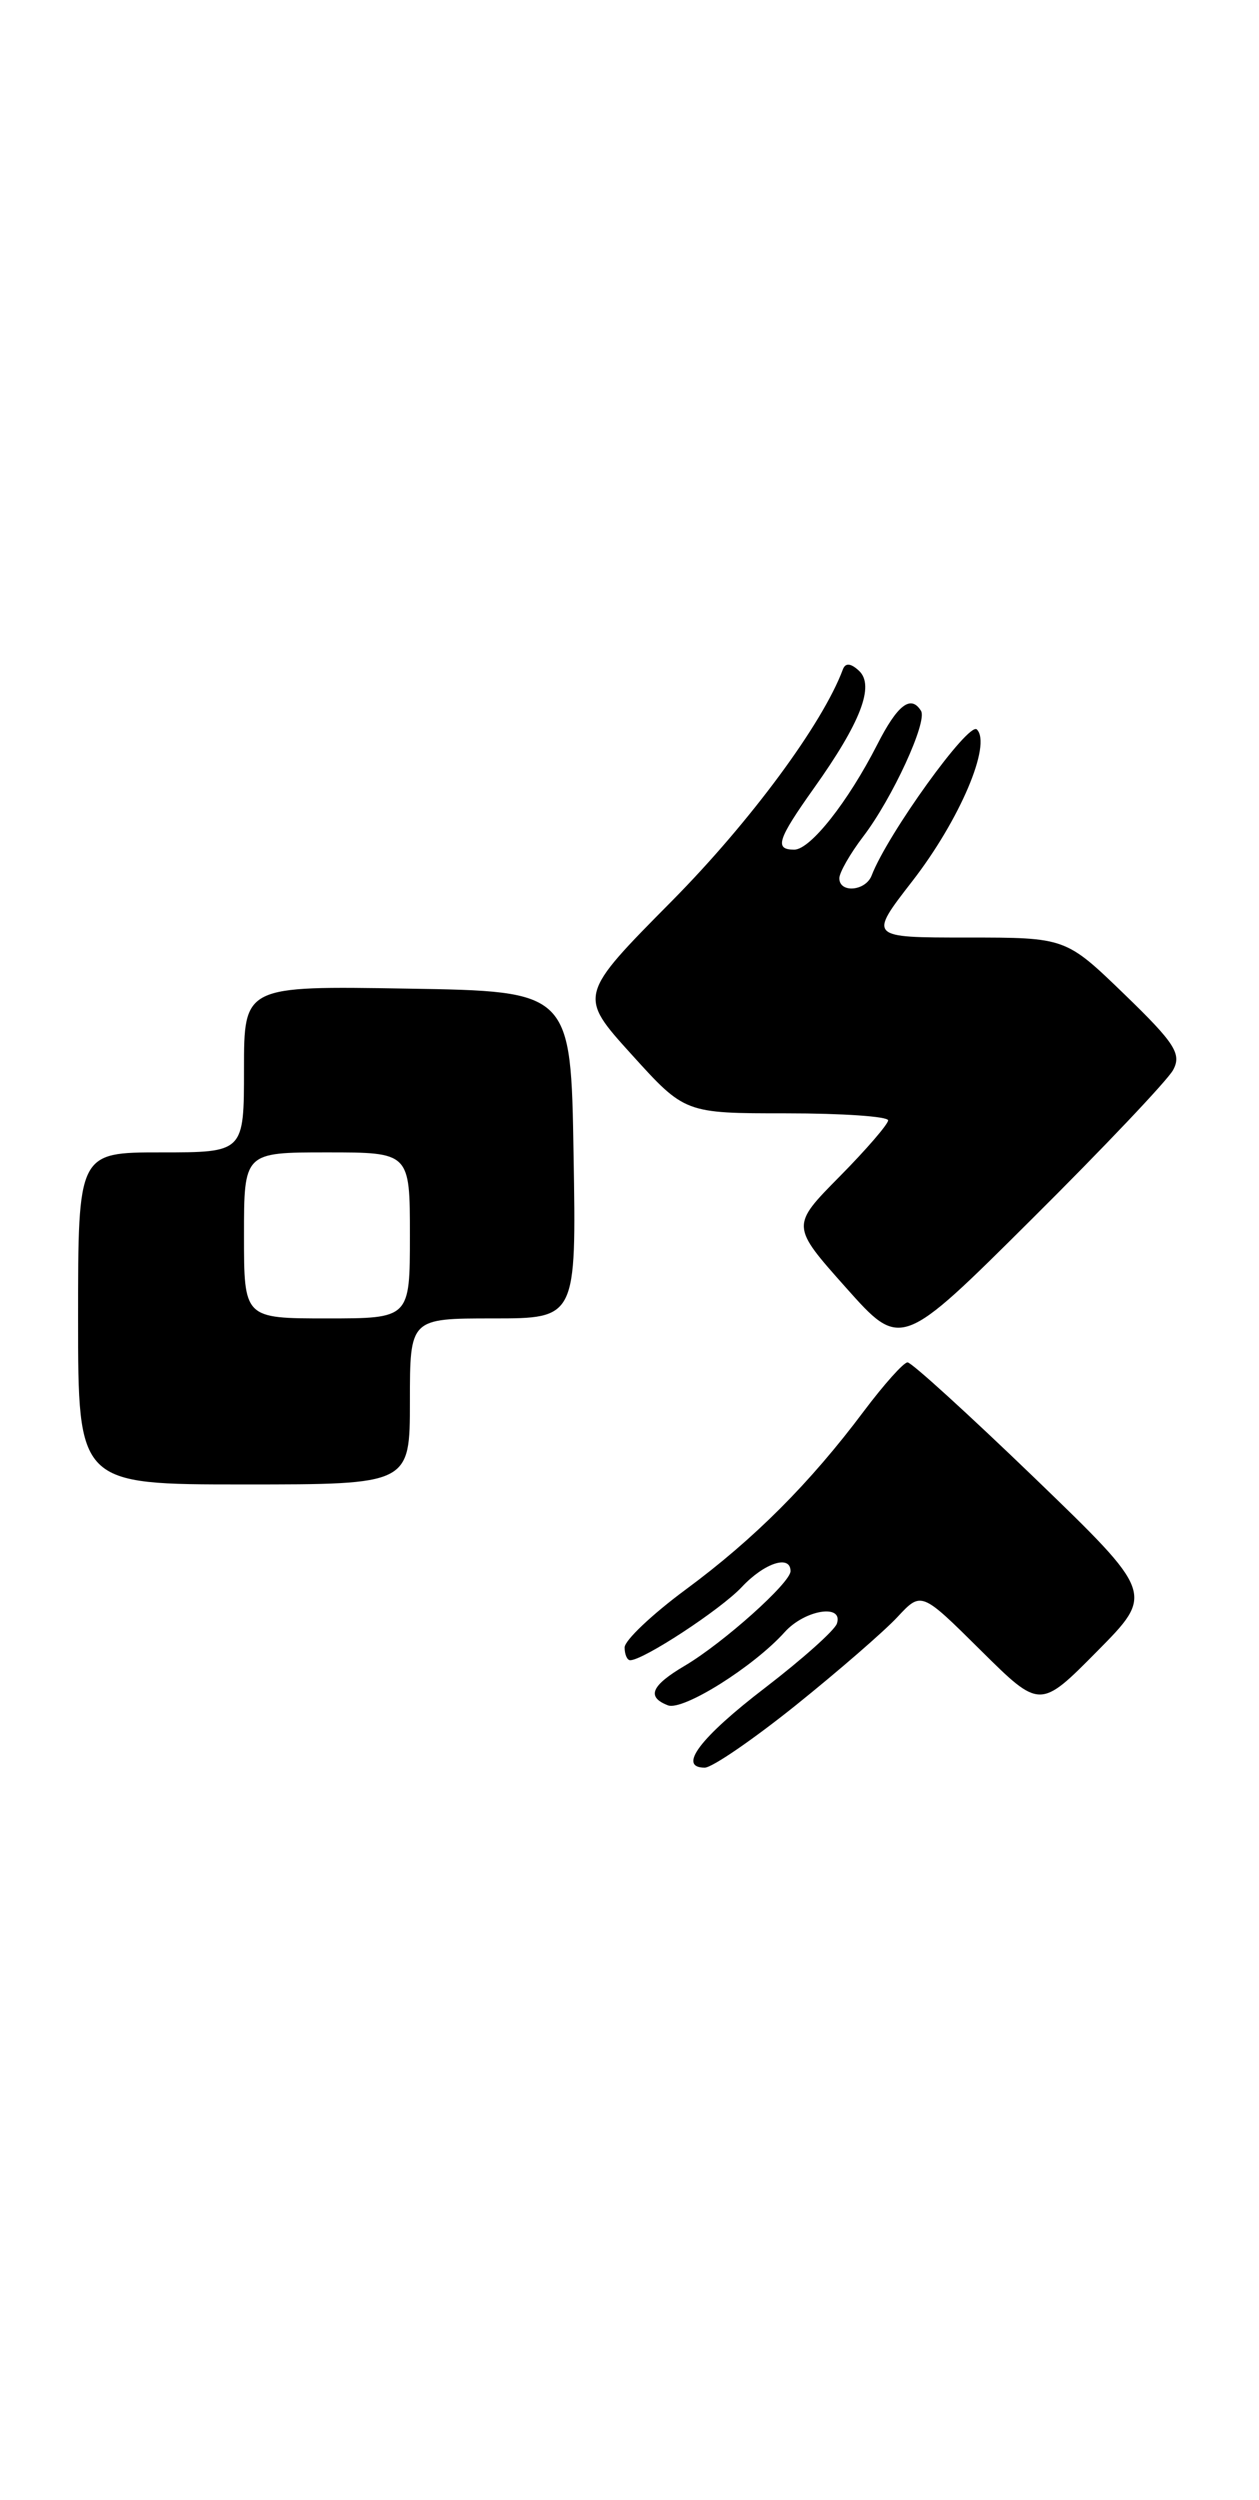<?xml version="1.0" encoding="UTF-8" standalone="no"?>
<!DOCTYPE svg PUBLIC "-//W3C//DTD SVG 1.1//EN" "http://www.w3.org/Graphics/SVG/1.1/DTD/svg11.dtd" >
<svg xmlns="http://www.w3.org/2000/svg" xmlns:xlink="http://www.w3.org/1999/xlink" version="1.1" viewBox="0 0 129 256">
 <g >
 <path fill="currentColor"
d=" M 81.54 174.61 C 85.92 171.09 90.60 167.03 91.95 165.58 C 94.40 162.95 94.40 162.95 100.48 168.98 C 106.56 175.00 106.56 175.00 112.41 169.09 C 118.27 163.17 118.27 163.17 106.00 151.33 C 99.25 144.83 93.40 139.50 92.99 139.50 C 92.59 139.50 90.58 141.75 88.51 144.50 C 82.98 151.88 77.28 157.58 70.25 162.77 C 66.81 165.31 64.00 167.97 64.00 168.69 C 64.00 169.41 64.26 170.00 64.57 170.00 C 65.92 170.00 73.82 164.82 75.99 162.52 C 78.32 160.03 81.00 159.16 81.00 160.88 C 81.00 162.07 74.11 168.23 70.17 170.56 C 66.71 172.60 66.22 173.76 68.44 174.62 C 69.98 175.20 77.21 170.67 80.40 167.12 C 82.46 164.83 86.44 164.19 85.75 166.25 C 85.52 166.94 82.22 169.88 78.42 172.80 C 71.73 177.92 69.40 181.00 72.21 181.00 C 72.96 181.00 77.16 178.12 81.54 174.61 Z  M 42.00 143.50 C 42.00 135.00 42.00 135.00 50.52 135.00 C 59.05 135.00 59.05 135.00 58.77 118.25 C 58.50 101.50 58.50 101.50 41.75 101.23 C 25.00 100.95 25.00 100.95 25.00 109.48 C 25.00 118.00 25.00 118.00 16.50 118.00 C 8.00 118.00 8.00 118.00 8.00 135.00 C 8.00 152.00 8.00 152.00 25.00 152.00 C 42.00 152.00 42.00 152.00 42.00 143.50 Z  M 120.19 109.58 C 121.10 107.93 120.39 106.82 115.23 101.83 C 109.20 96.00 109.20 96.00 99.10 96.00 C 89.00 96.00 89.00 96.00 93.46 90.25 C 98.34 83.96 101.63 76.23 100.09 74.69 C 99.26 73.86 90.93 85.42 89.31 89.65 C 88.69 91.25 86.00 91.48 86.00 89.93 C 86.00 89.35 87.10 87.42 88.45 85.65 C 91.43 81.75 95.05 73.89 94.37 72.79 C 93.33 71.11 91.96 72.16 89.88 76.25 C 86.88 82.12 83.03 87.00 81.38 87.00 C 79.33 87.00 79.65 85.98 83.38 80.73 C 88.19 73.98 89.64 70.21 88.02 68.69 C 87.17 67.90 86.62 67.85 86.36 68.55 C 84.29 74.11 76.87 84.14 68.88 92.22 C 59.25 101.94 59.25 101.94 64.71 107.97 C 70.17 114.00 70.17 114.00 80.58 114.00 C 86.31 114.00 91.00 114.32 91.00 114.72 C 91.00 115.11 88.76 117.71 86.02 120.48 C 81.04 125.52 81.04 125.52 86.67 131.84 C 92.31 138.17 92.31 138.17 105.72 124.83 C 113.10 117.50 119.61 110.63 120.19 109.58 Z  M 25.00 126.50 C 25.00 118.00 25.00 118.00 33.50 118.00 C 42.00 118.00 42.00 118.00 42.00 126.50 C 42.00 135.00 42.00 135.00 33.50 135.00 C 25.00 135.00 25.00 135.00 25.00 126.50 Z "/>
</g>
</svg>